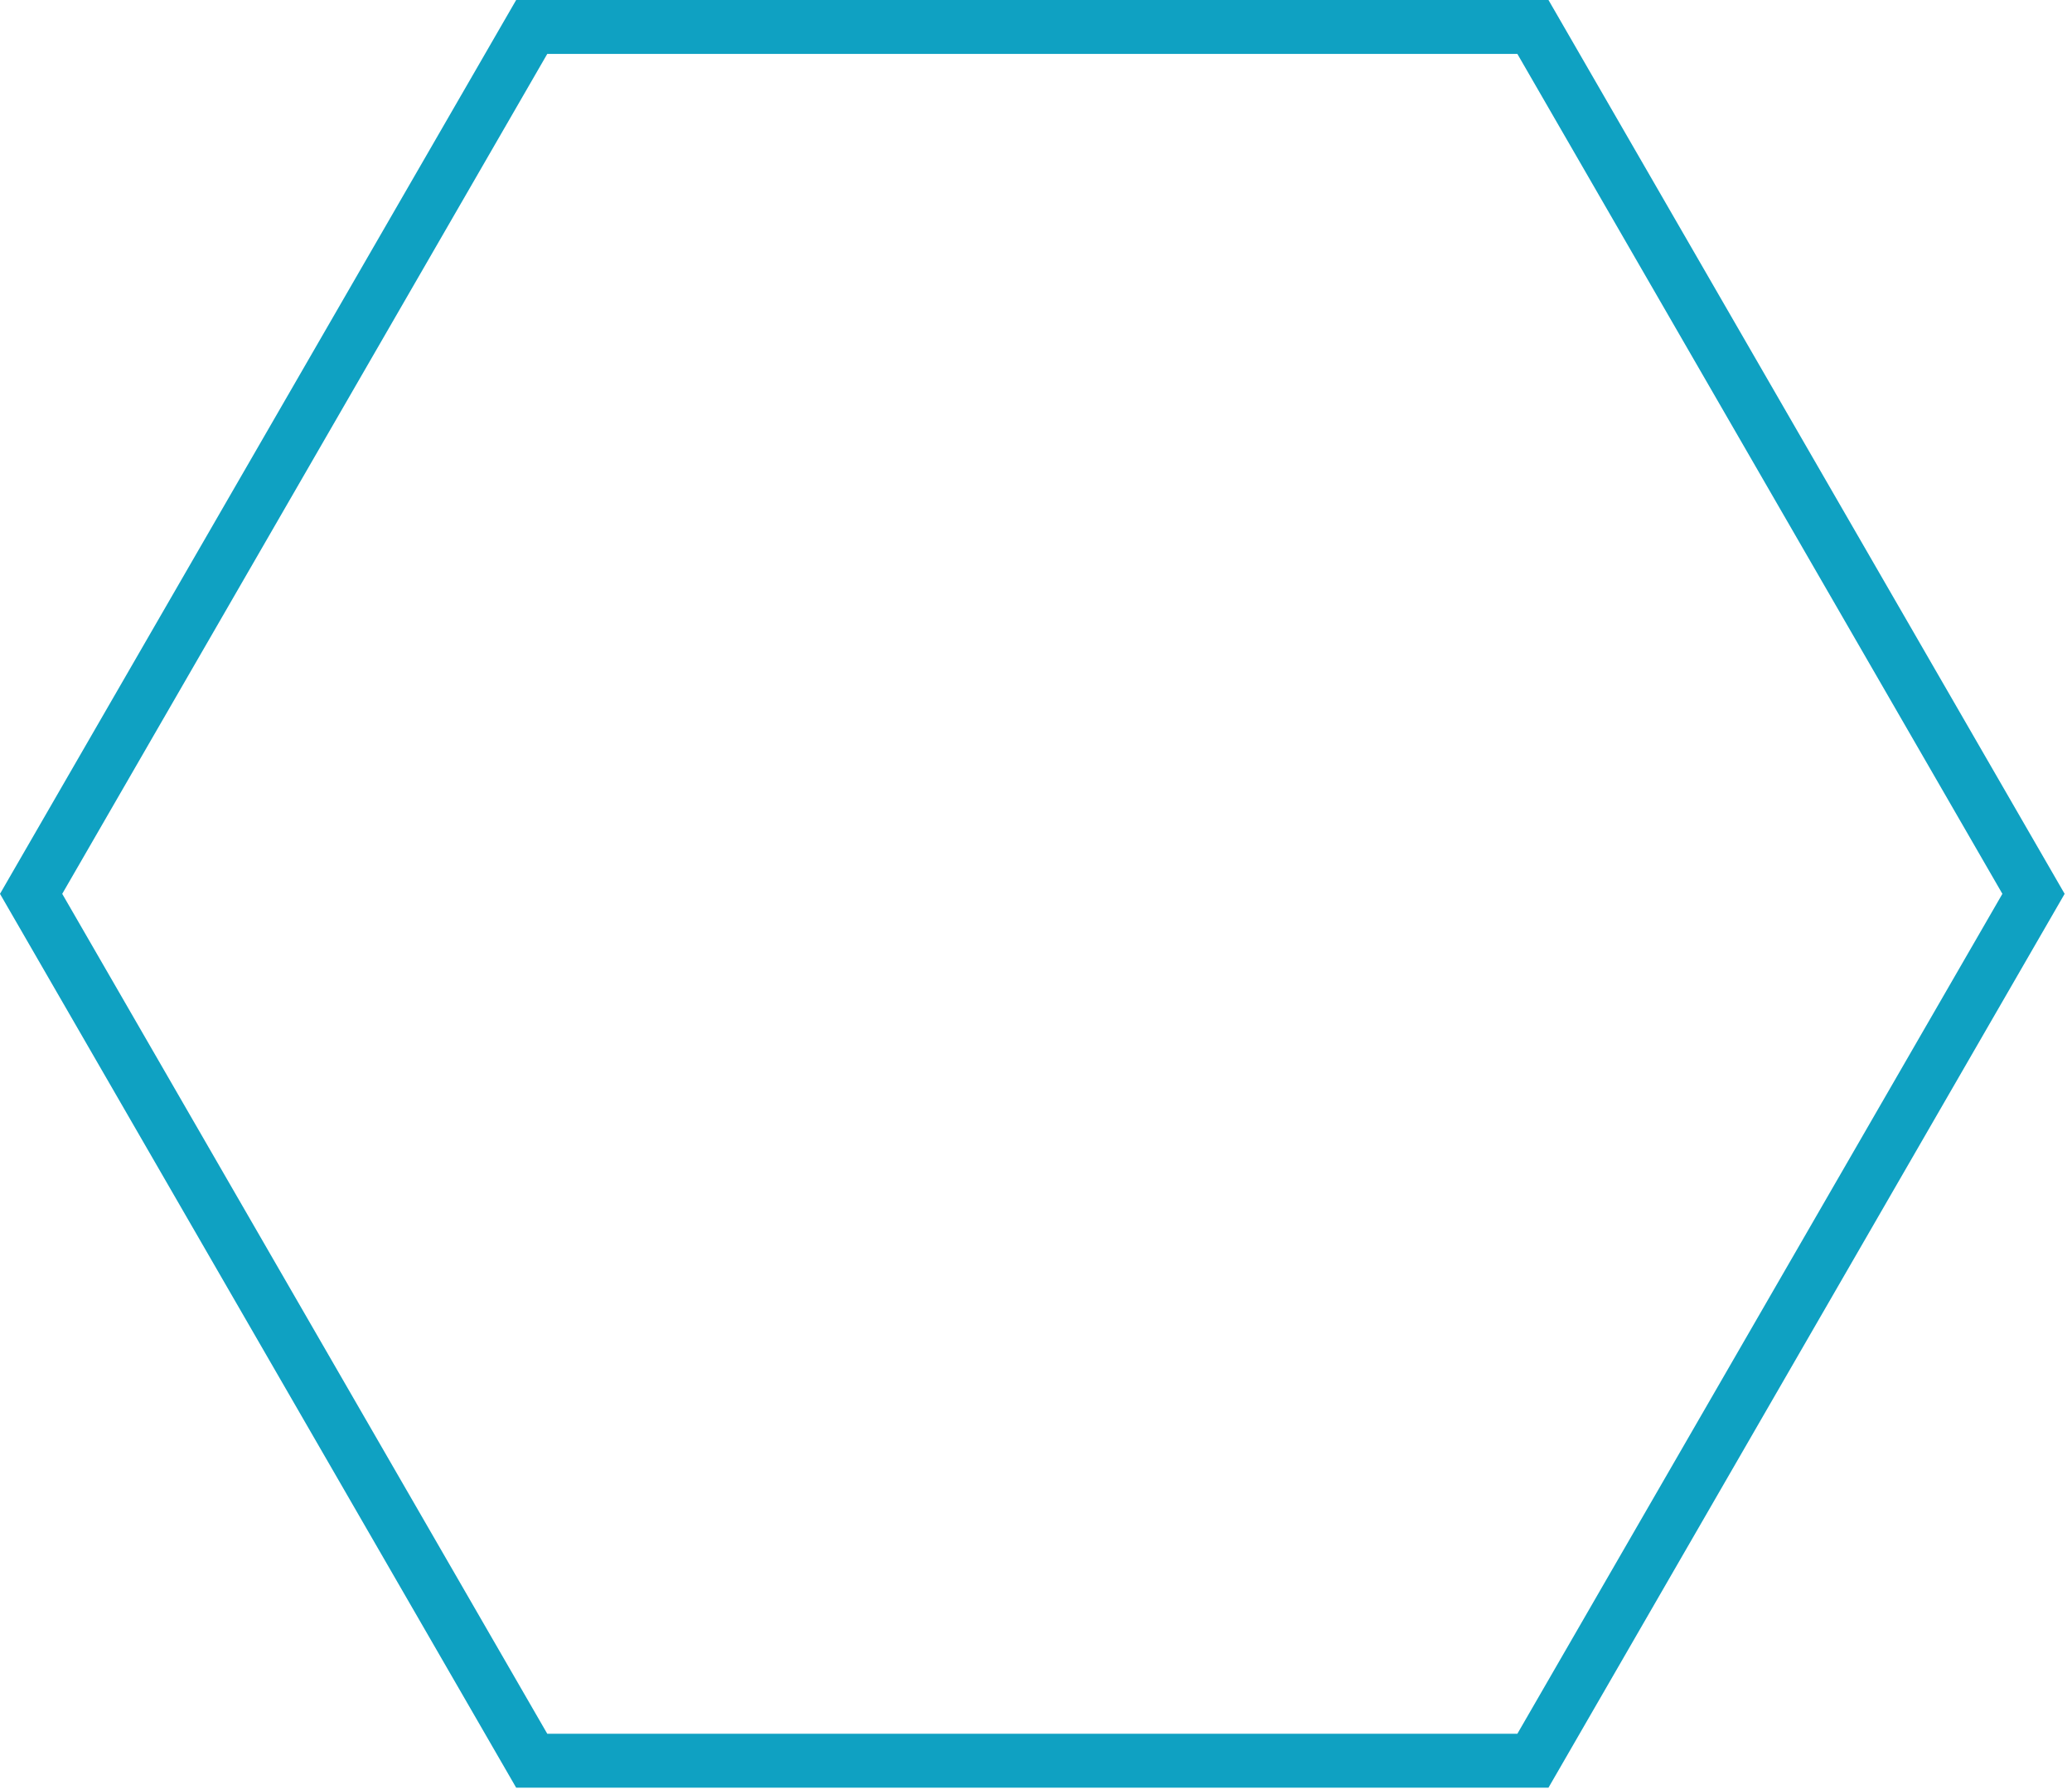 <svg width="205" height="177" viewBox="0 0 205 177" fill="none" xmlns="http://www.w3.org/2000/svg">
<path d="M151.664 2.667V-1.52588e-05H51.068L0 88.453L51.068 176.907H153.204L204.272 88.453L153.204 -1.52588e-05H151.664V2.667L149.355 4L198.113 88.453L150.125 171.573H54.147L6.157 88.453L54.147 5.333H151.664V2.667Z" fill="#0FA1C2"/>
</svg>
